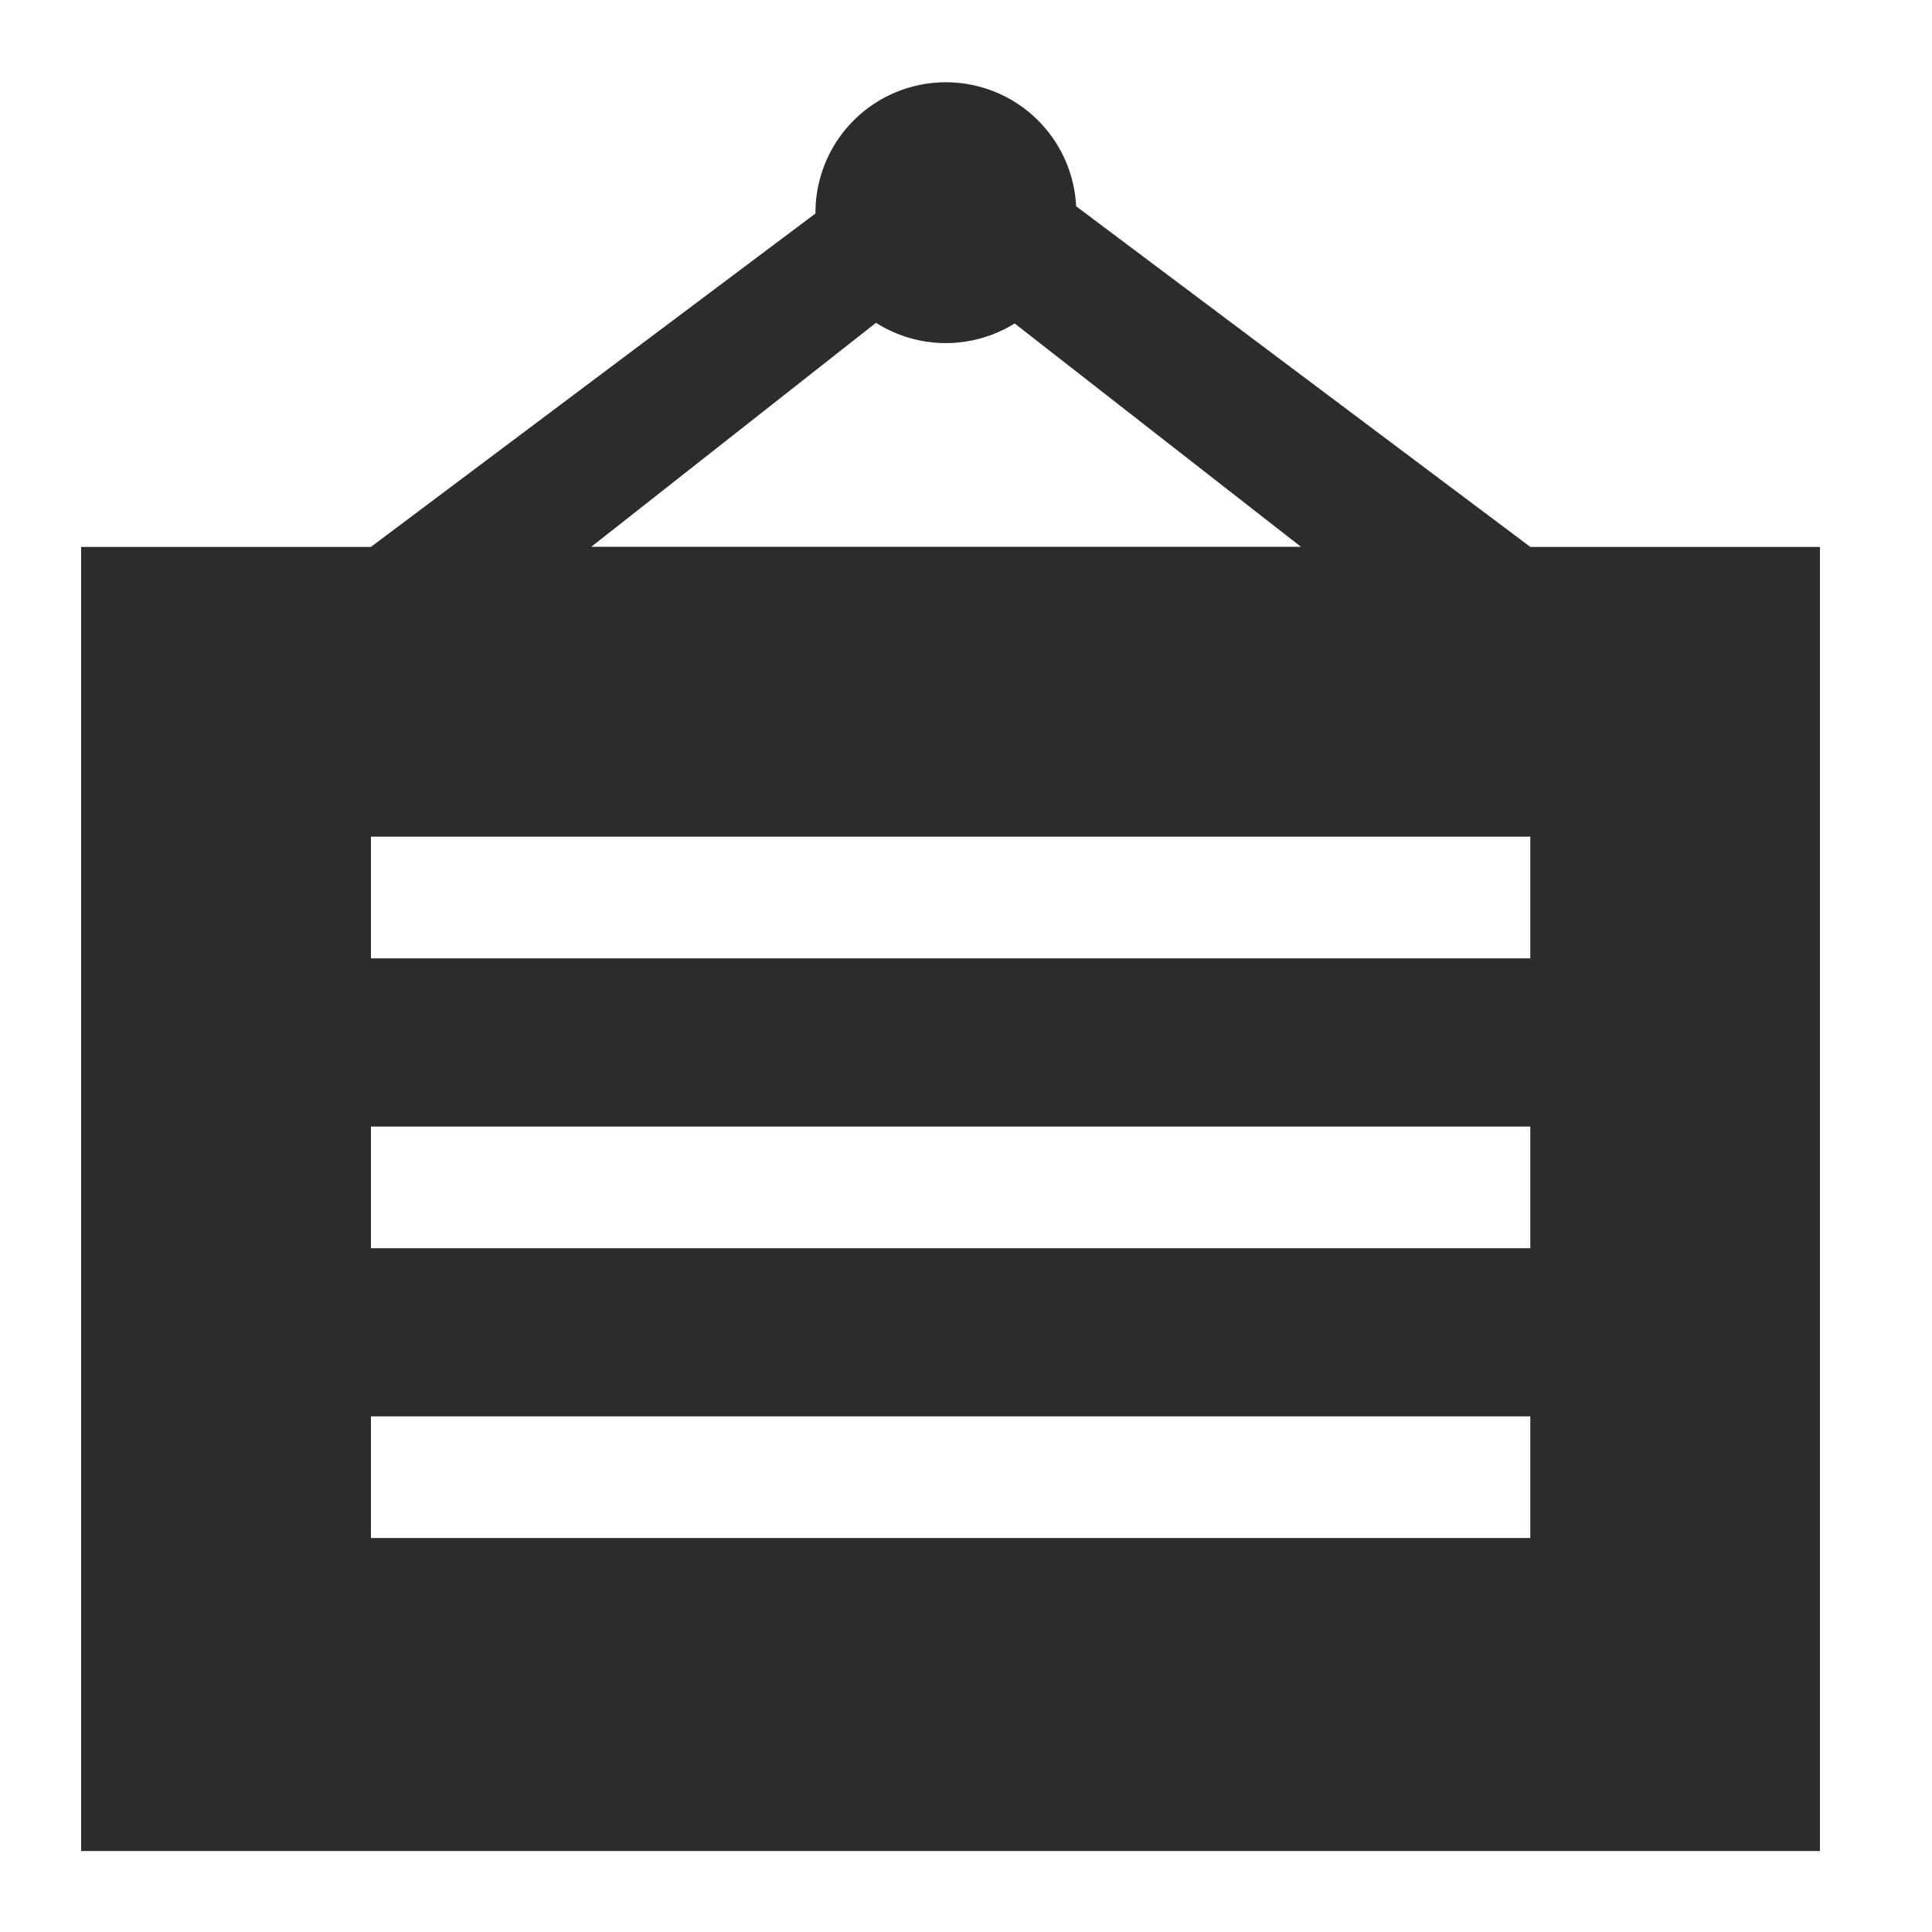 <?xml version="1.0" standalone="no"?><!DOCTYPE svg PUBLIC "-//W3C//DTD SVG 1.1//EN" "http://www.w3.org/Graphics/SVG/1.1/DTD/svg11.dtd"><svg t="1598264482640" class="icon" viewBox="0 0 1024 1024" version="1.1" xmlns="http://www.w3.org/2000/svg" p-id="1932" xmlns:xlink="http://www.w3.org/1999/xlink" width="200" height="200"><defs><style type="text/css"></style></defs><path d="M43.008 289.877h921.6v691.2h-921.6v-691.2z m153.6 153.6v64.469H811.093v-64.512H196.693z m0 153.6v64.512H811.093v-64.512H196.693z m0 153.6v64.512H811.093v-64.512H196.693z" p-id="1933" fill="#2c2c2c"></path><path d="M503.851 59.435l368.64 276.48H135.211l368.64-276.48z m-3.243 83.072l-187.307 147.371h376.32L500.693 142.507h-0.085z" p-id="1934" fill="#2c2c2c"></path><path d="M432.213 112.725a69.12 69.12 0 1 0 138.24 0 69.12 69.12 0 0 0-138.24 0z" p-id="1935" fill="#2c2c2c"></path></svg>